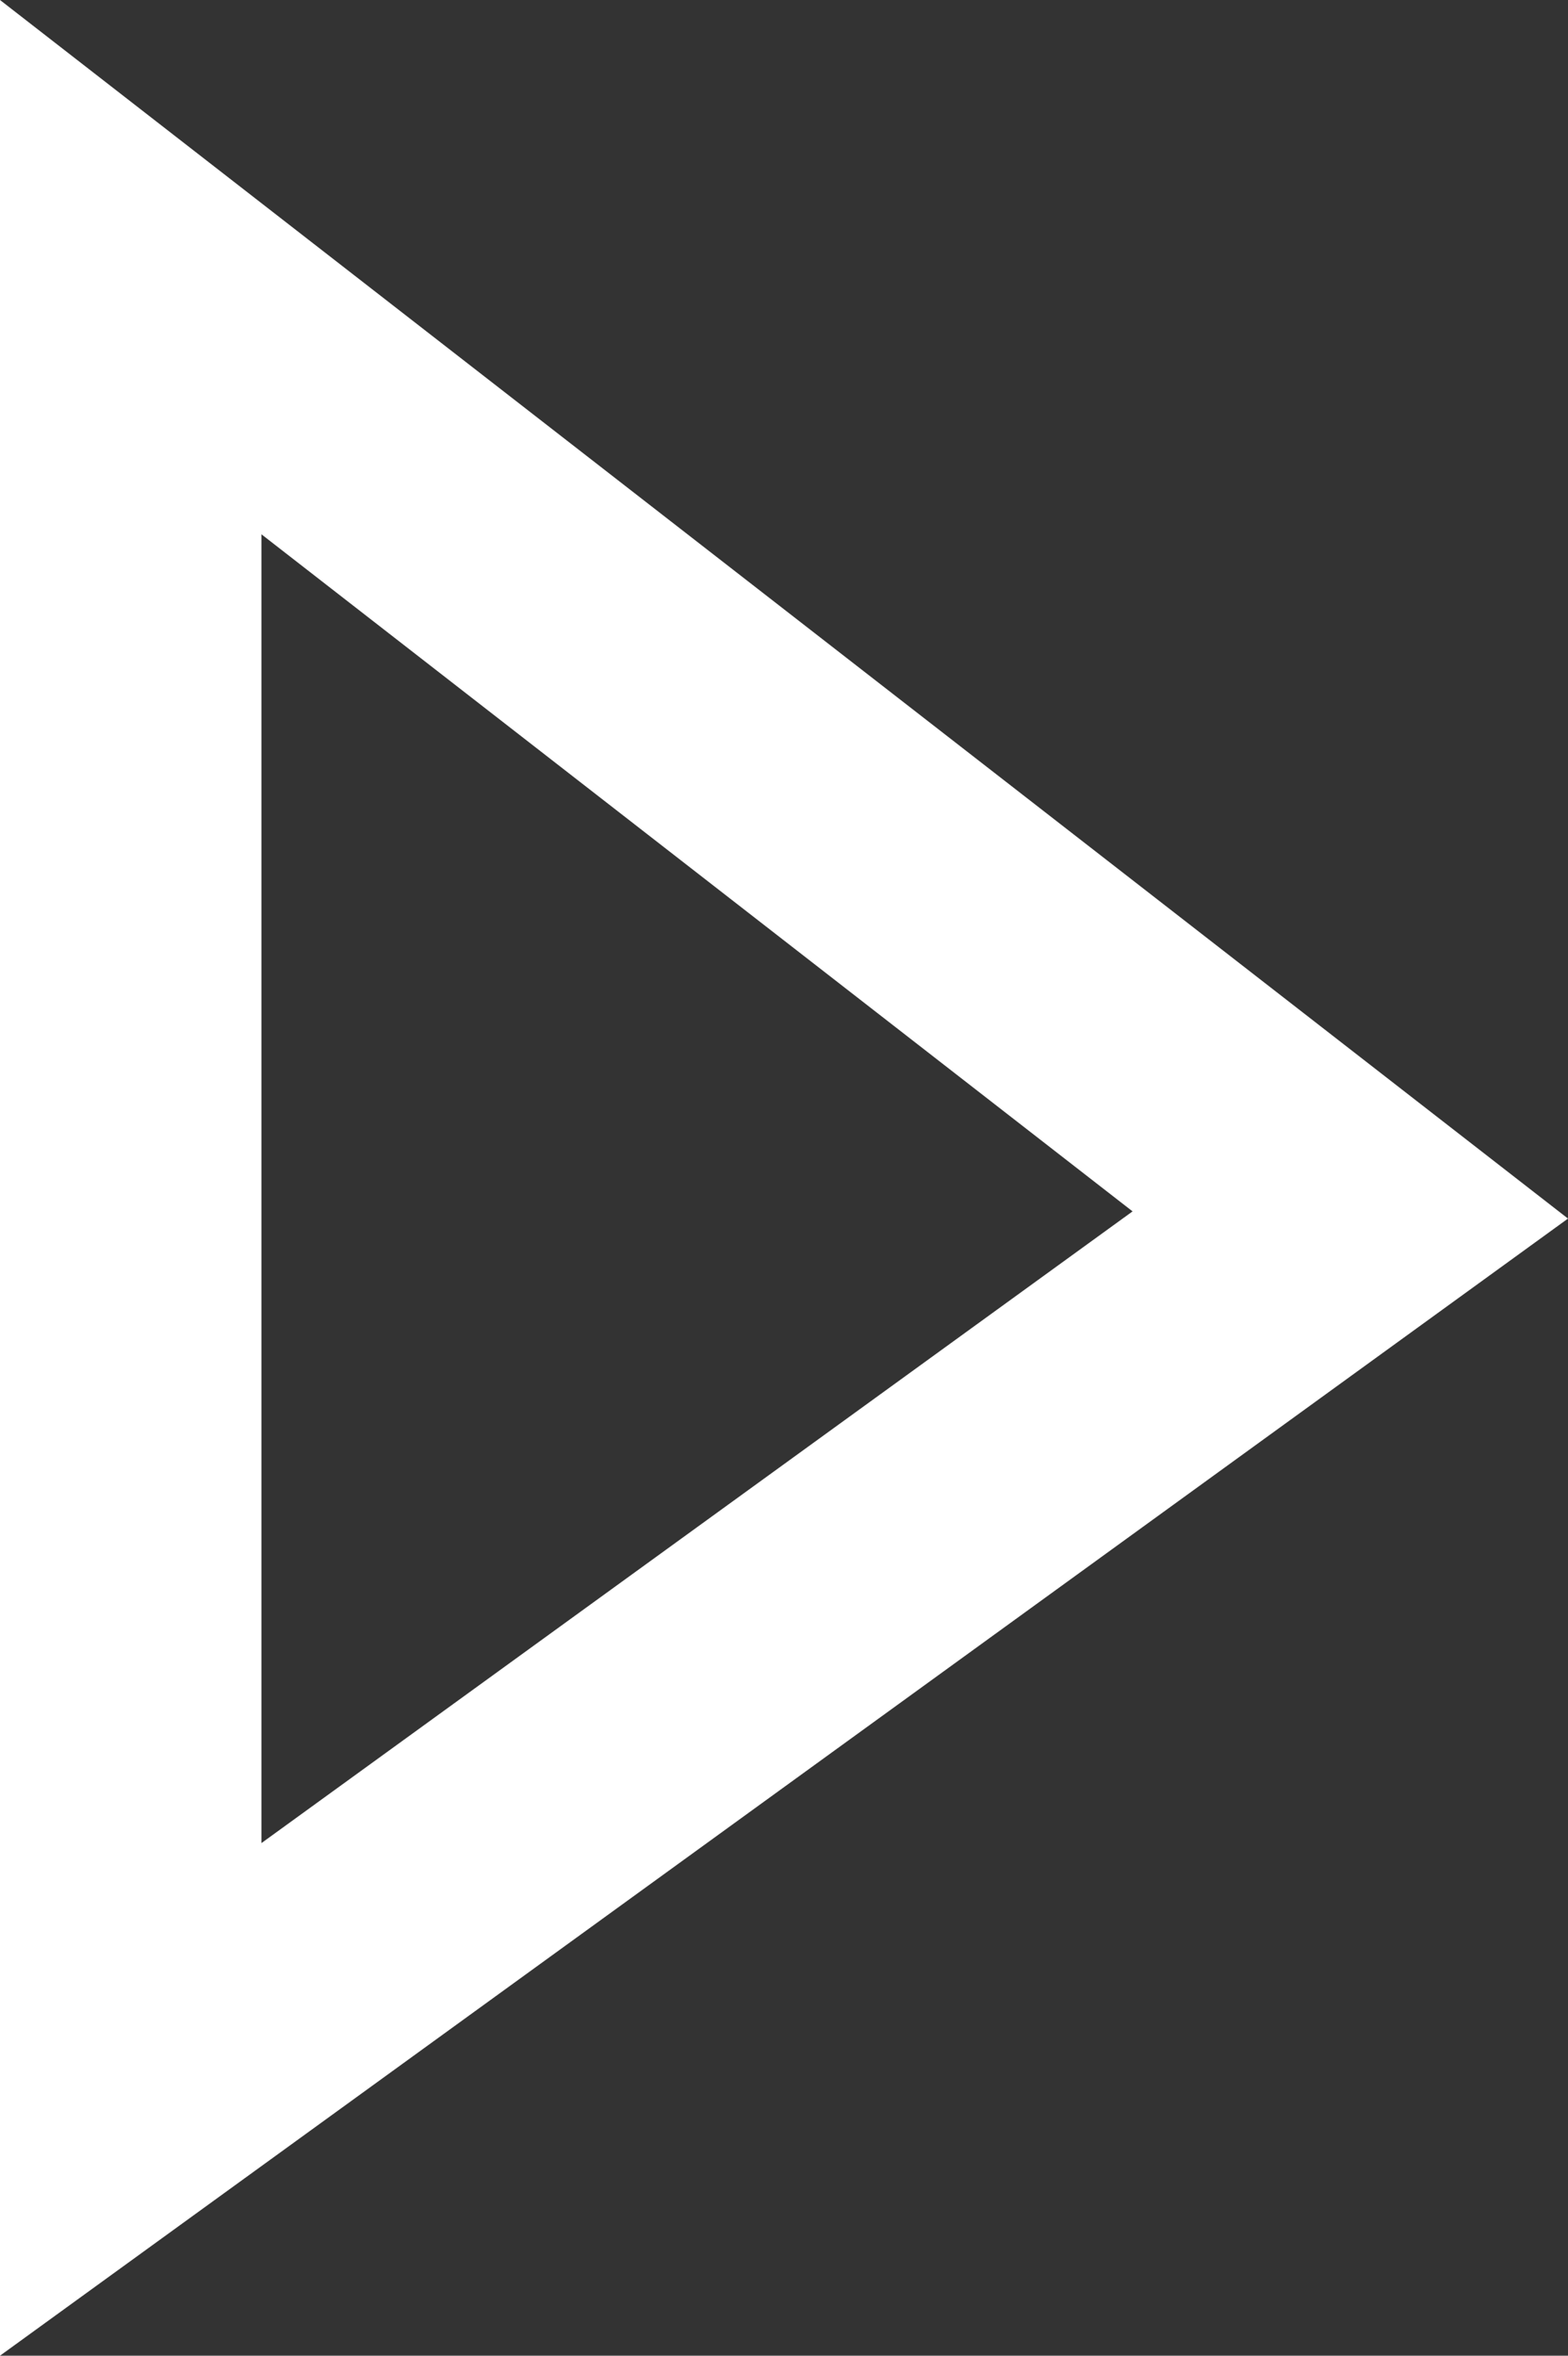 <svg xmlns="http://www.w3.org/2000/svg" width="11.995" height="18.019" viewBox="0 0 11.995 18.019">
  <rect x="0" y="0" width="11.995" height="18.019" fill="#333333" stroke="none"/>
  <g id="playOutlineIcon" transform="translate(-1546 -58.989)" fill="none">
    <path d="M1546,58.989V77.008l12-8.7Z" stroke="none"/>
    <path d="M 1548 63.076 L 1548 73.087 L 1554.664 68.255 L 1548 63.076 M 1546 58.989 L 1557.995 68.31 L 1546 77.008 L 1546 58.989 Z" stroke="none" fill="#fff"/>
  </g>
</svg>

